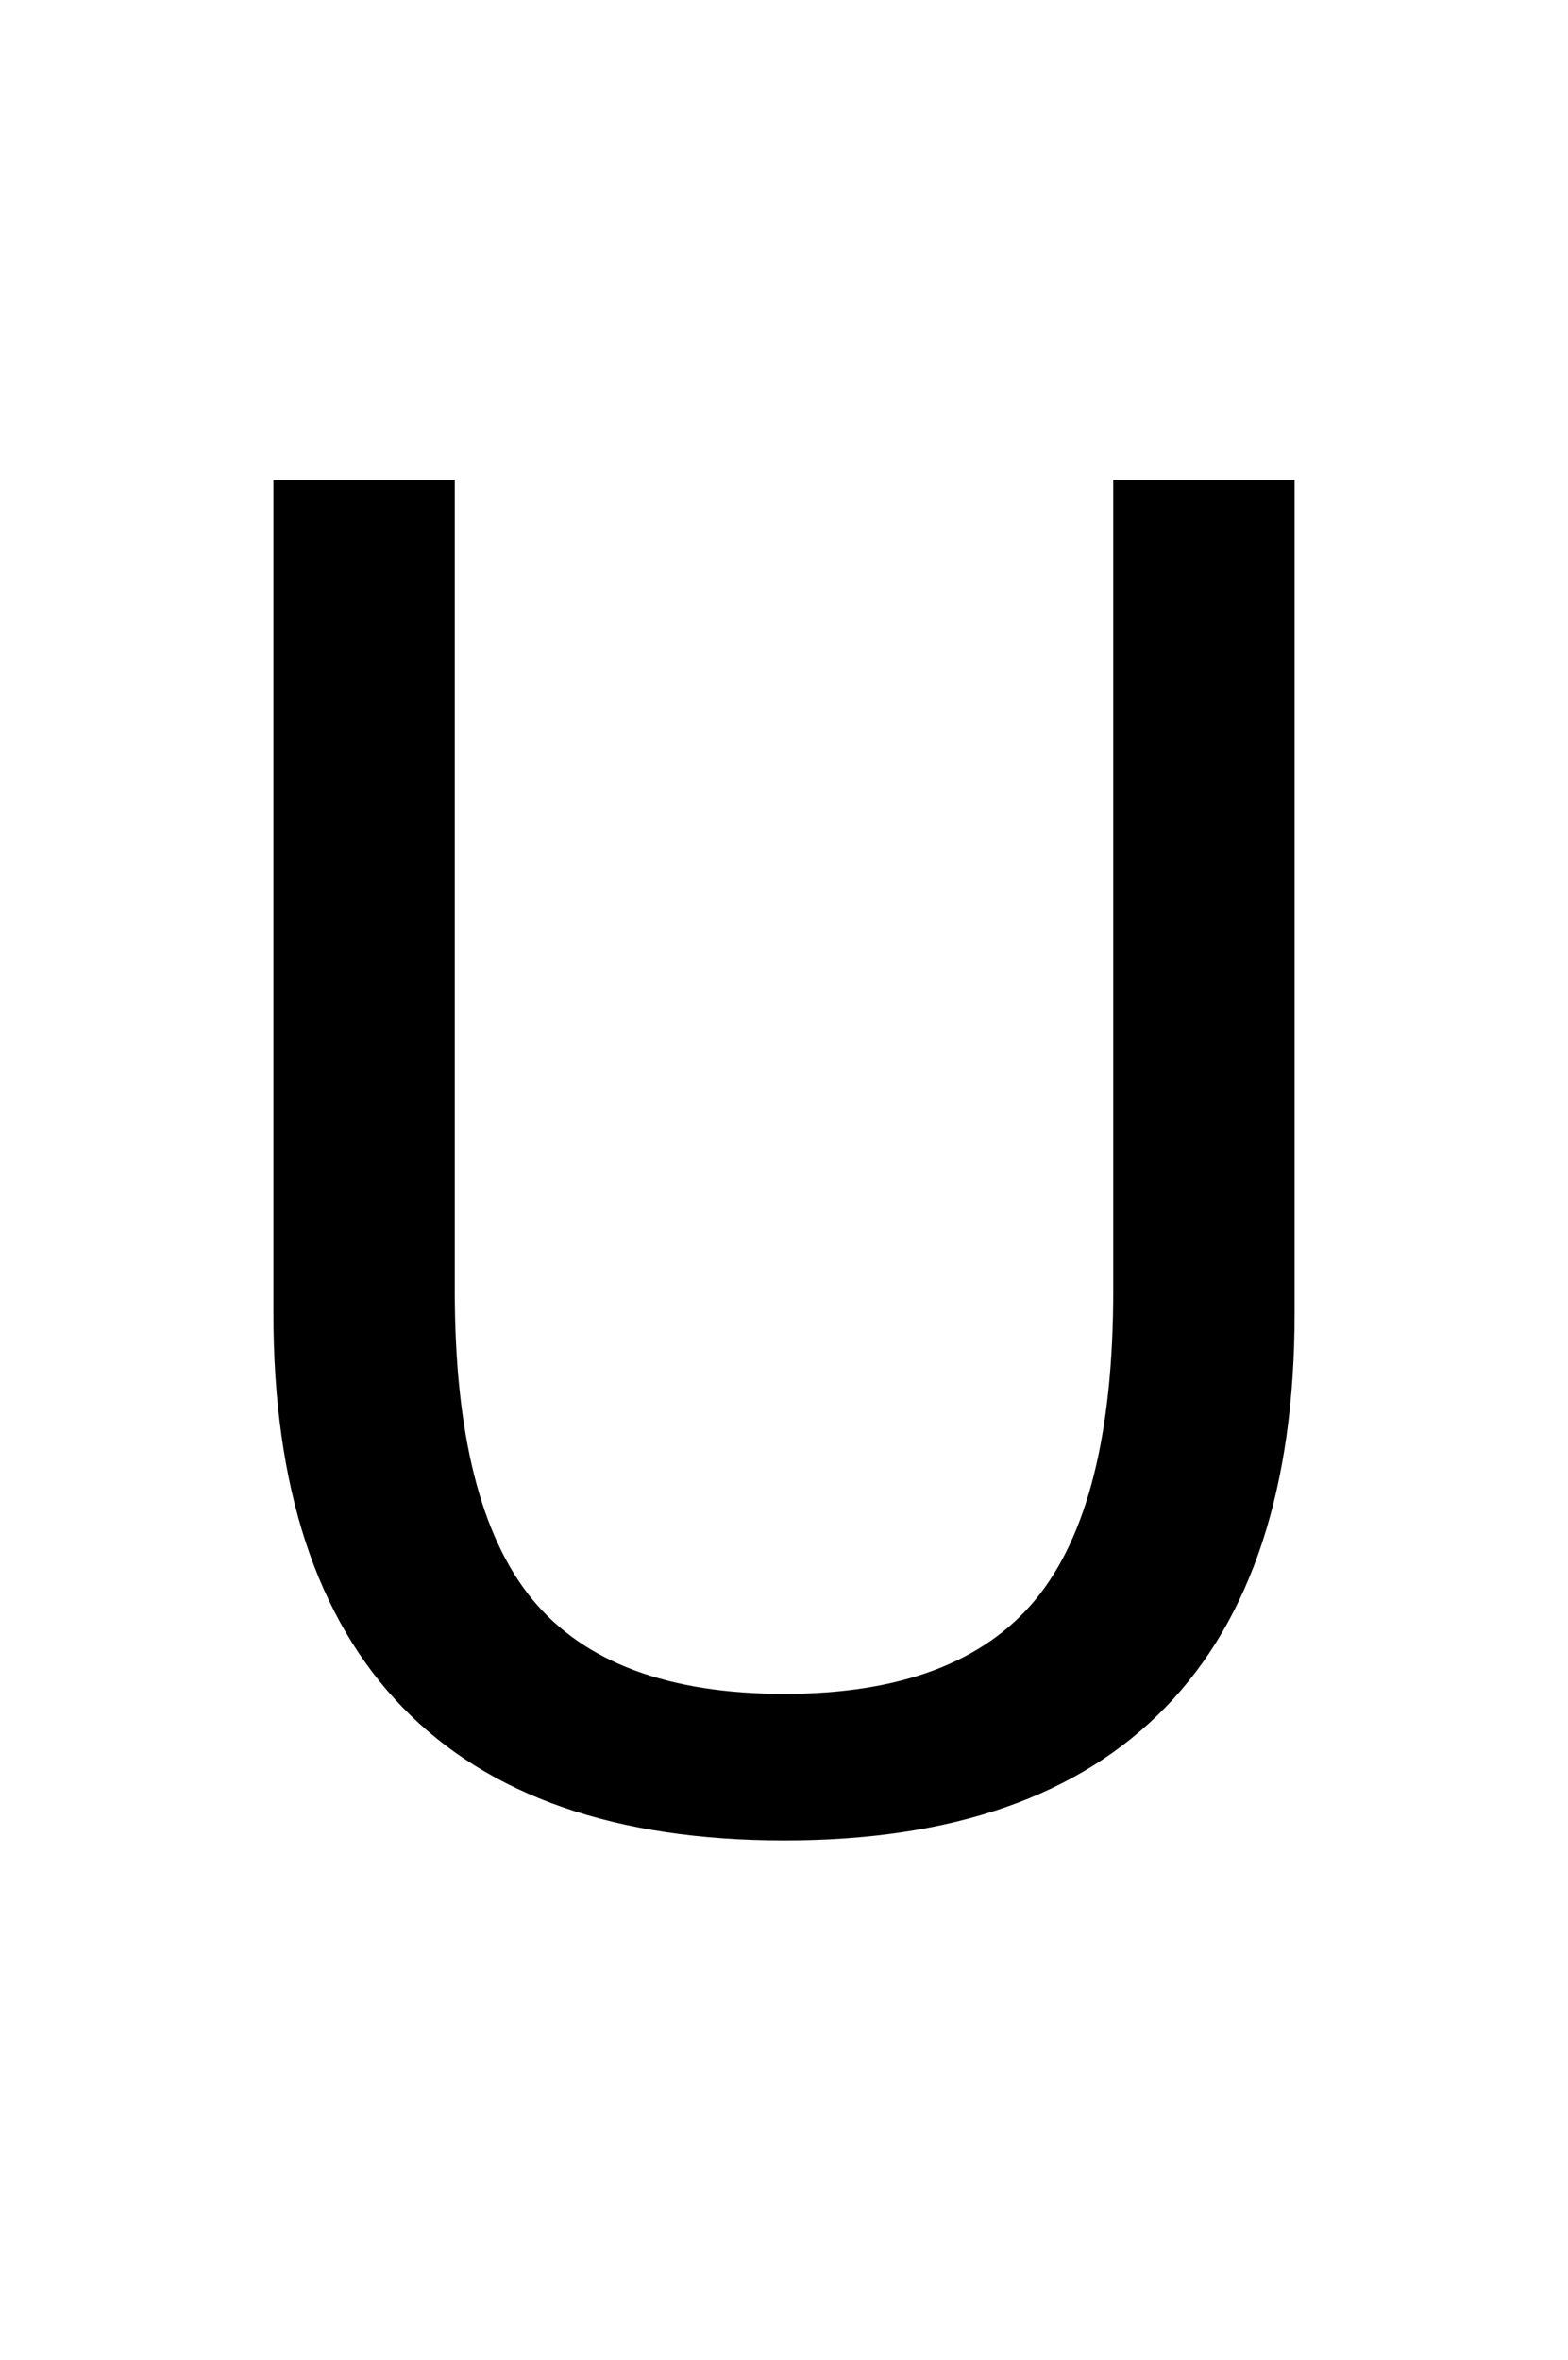 <?xml version="1.0" encoding="UTF-8"?>
<svg xmlns="http://www.w3.org/2000/svg" xmlns:xlink="http://www.w3.org/1999/xlink" width="219.375pt" height="330pt" viewBox="0 0 219.375 330" version="1.1">
<defs>
<g>
<symbol overflow="visible" id="glyph0-0">
<path style="stroke:none;" d="M 12.75 45.25 L 12.75 -180.5 L 140.75 -180.5 L 140.75 45.25 Z M 27.125 31 L 126.5 31 L 126.5 -166.125 L 27.125 -166.125 Z M 27.125 31 "/>
</symbol>
<symbol overflow="visible" id="glyph0-1">
<path style="stroke:none;" d="M 22.25 -186.625 L 47.625 -186.625 L 47.625 -73.25 C 47.625 -53.25 51.25 -38.852 58.5 -30.062 C 65.75 -21.27 77.5 -16.875 93.75 -16.875 C 109.914 -16.875 121.625 -21.27 128.875 -30.062 C 136.125 -38.852 139.75 -53.25 139.75 -73.25 L 139.75 -186.625 L 165.125 -186.625 L 165.125 -70.125 C 165.125 -45.789 159.102 -27.414 147.062 -15 C 135.02 -2.582 117.25 3.625 93.75 3.625 C 70.164 3.625 52.352 -2.582 40.312 -15 C 28.27 -27.414 22.25 -45.789 22.25 -70.125 Z M 22.25 -186.625 "/>
</symbol>
</g>
</defs>
<g id="surface1">
<rect x="0" y="0" width="219.375" height="330" style="fill:rgb(100%,100%,100%);fill-opacity:1;stroke:none;"/>
<g style="fill:rgb(0%,0%,0%);fill-opacity:1;">
  <use xlink:href="#glyph0-1" x="16" y="253.75"/>
</g>
</g>
</svg>
